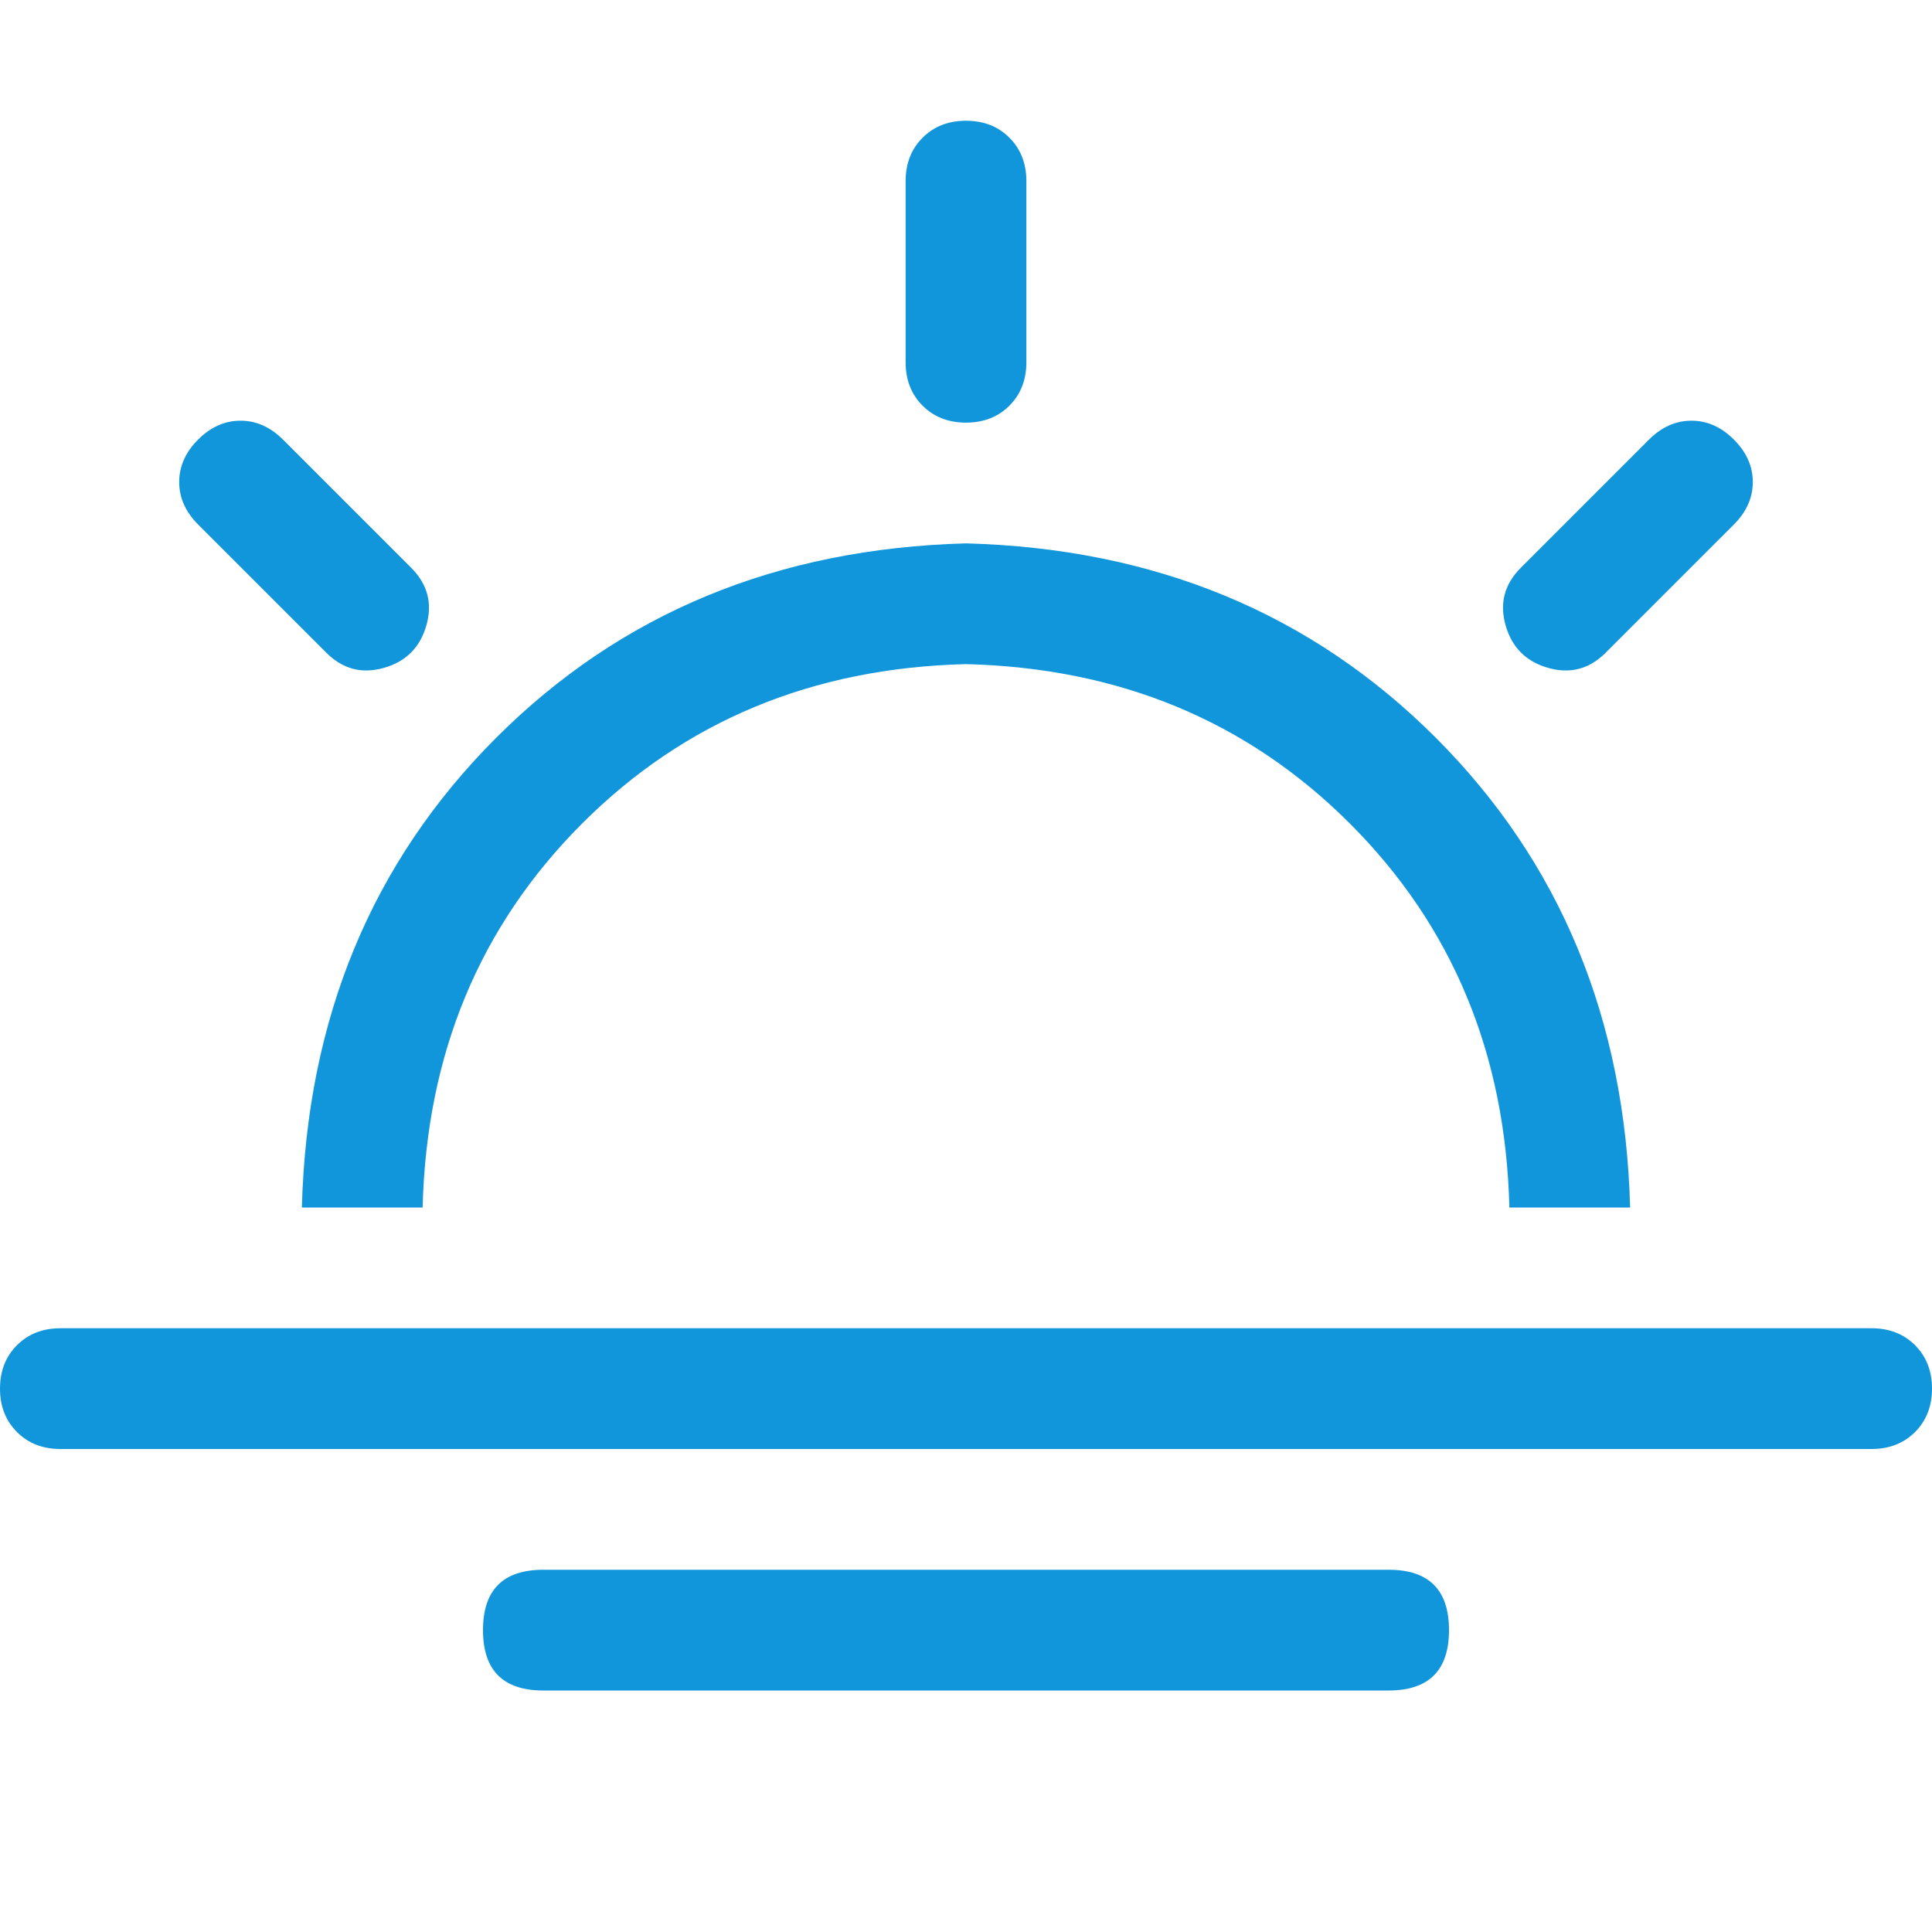 <?xml version="1.0" standalone="no"?><!DOCTYPE svg PUBLIC "-//W3C//DTD SVG 1.1//EN" "http://www.w3.org/Graphics/SVG/1.1/DTD/svg11.dtd"><svg class="icon" width="200px" height="200.00px" viewBox="0 0 1024 1024" version="1.1" xmlns="http://www.w3.org/2000/svg"><path fill="#1296db" d="M32 704h960q14.016 0 23.008 8.992T1024 736t-8.992 23.008T992 768H32q-14.016 0-23.008-8.992T0 736t8.992-23.008T32 704z m256 128h448q32 0 32 32t-32 32H288q-32 0-32-32t32-32z m-128-192q4-150.016 103.008-248.992T512 288q150.016 4 248.992 103.008T864 640h-64q-3.008-122.016-84.512-203.488T512 352q-122.016 3.008-203.488 84.512T224 640H160zM512 64q14.016 0 23.008 8.992T544 96v96q0 14.016-8.992 23.008T512 224t-23.008-8.992T480 192V96q0-14.016 8.992-23.008T512 64z m407.008 168.992q10.016 10.016 10.016 22.496t-10.016 22.496l-68 68q-12.992 12.992-30.496 8t-22.496-22.496 8-30.496l68-68q10.016-10.016 22.496-10.016t22.496 10.016z m-814.016 0q10.016-10.016 22.496-10.016t22.496 10.016l68 68q12.992 12.992 8 30.496t-22.496 22.496-30.496-8L104.992 277.984q-10.016-10.016-10.016-22.496t10.016-22.496z" /></svg>